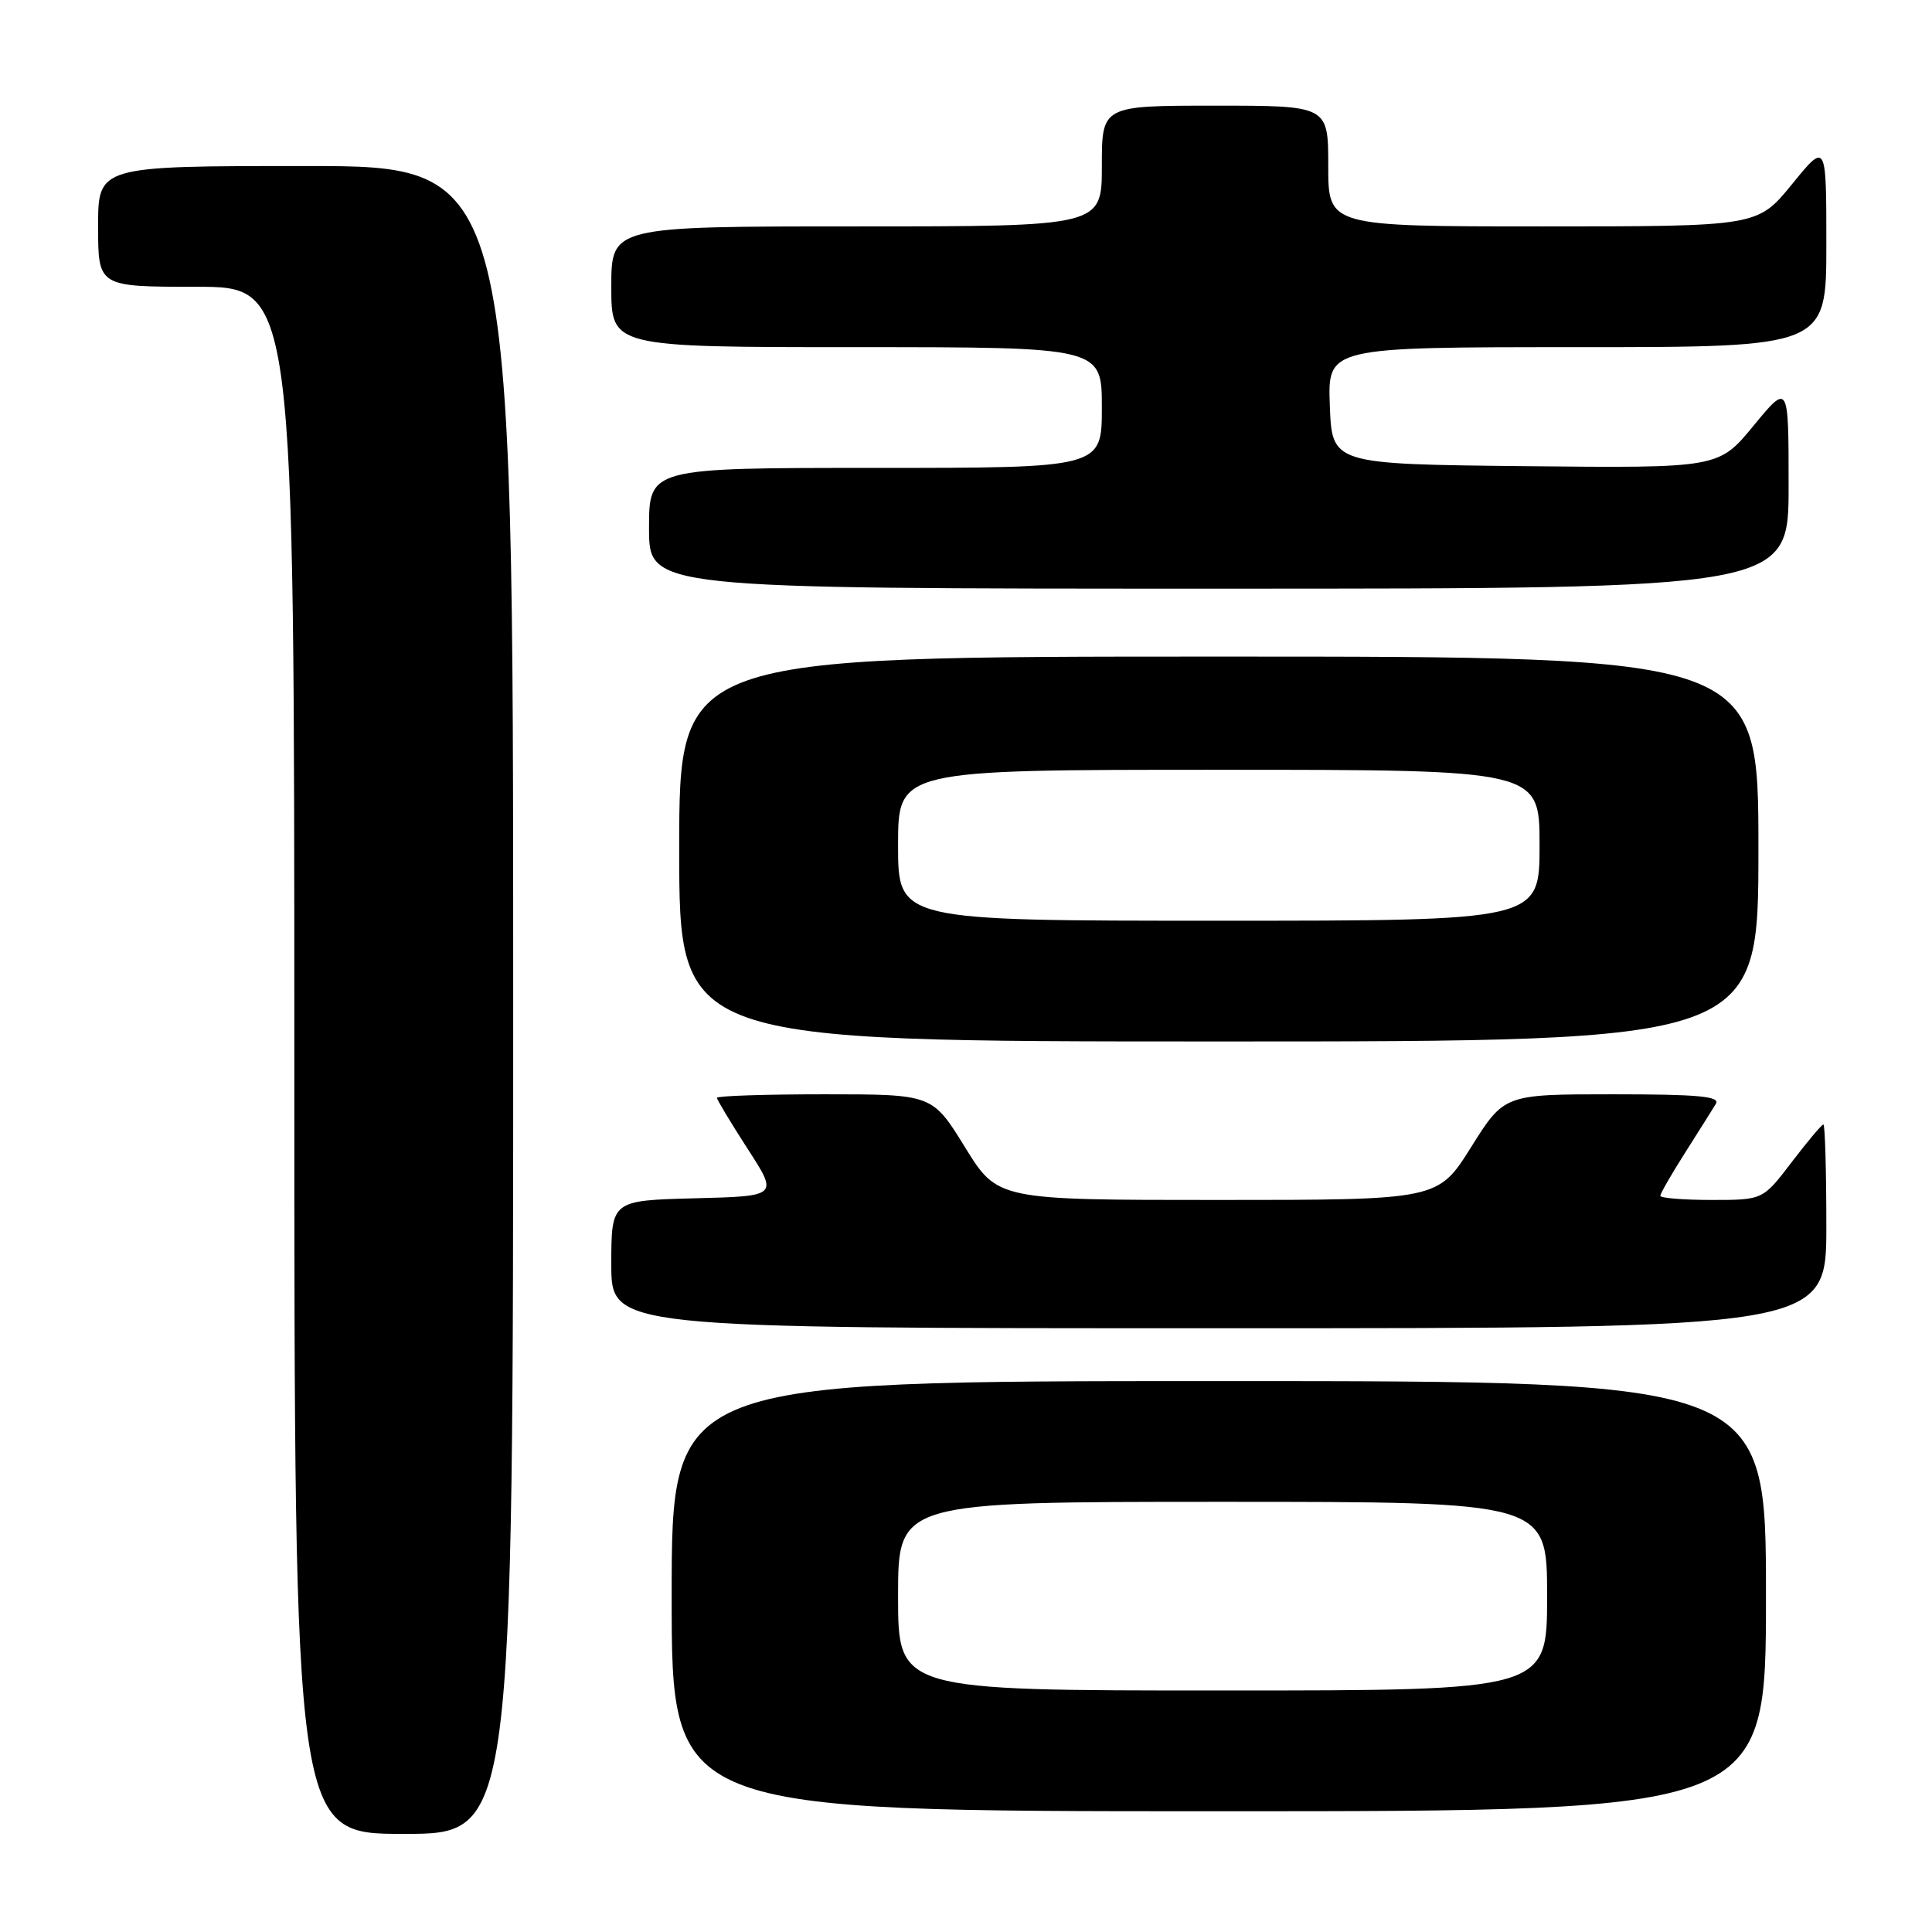 <?xml version="1.0" encoding="UTF-8" standalone="no"?>
<!DOCTYPE svg PUBLIC "-//W3C//DTD SVG 1.1//EN" "http://www.w3.org/Graphics/SVG/1.1/DTD/svg11.dtd" >
<svg xmlns="http://www.w3.org/2000/svg" xmlns:xlink="http://www.w3.org/1999/xlink" version="1.1" viewBox="0 0 256 256">
 <g >
 <path fill="currentColor"
d=" M 68.00 132.50 C 68.00 22.00 68.00 22.00 40.50 22.00 C 13.00 22.00 13.00 22.00 13.00 30.00 C 13.00 38.00 13.00 38.00 26.00 38.00 C 39.00 38.00 39.00 38.00 39.00 140.50 C 39.00 243.00 39.00 243.00 53.50 243.00 C 68.00 243.00 68.00 243.00 68.00 132.50 Z  M 234.00 211.50 C 234.00 183.00 234.00 183.00 161.50 183.00 C 89.00 183.00 89.00 183.00 89.00 211.50 C 89.00 240.00 89.00 240.00 161.50 240.00 C 234.00 240.00 234.00 240.00 234.00 211.50 Z  M 242.00 162.50 C 242.00 155.07 241.82 149.00 241.61 149.00 C 241.39 149.00 239.50 151.25 237.40 154.00 C 233.59 159.00 233.59 159.00 226.79 159.00 C 223.06 159.00 220.00 158.75 220.00 158.45 C 220.00 158.15 221.49 155.56 223.31 152.70 C 225.13 149.84 226.95 146.94 227.37 146.25 C 227.95 145.27 224.97 145.00 213.72 145.00 C 199.32 145.00 199.32 145.00 194.93 152.00 C 190.54 159.00 190.54 159.00 161.36 159.00 C 132.18 159.00 132.18 159.00 127.86 152.00 C 123.54 145.00 123.54 145.00 109.27 145.00 C 101.42 145.00 95.00 145.21 95.00 145.47 C 95.00 145.72 96.83 148.76 99.06 152.22 C 103.13 158.50 103.13 158.50 92.06 158.78 C 81.00 159.07 81.00 159.07 81.00 167.53 C 81.00 176.00 81.00 176.00 161.50 176.00 C 242.00 176.00 242.00 176.00 242.00 162.50 Z  M 233.00 112.50 C 233.00 87.00 233.00 87.00 161.50 87.00 C 90.00 87.00 90.00 87.00 90.00 112.50 C 90.00 138.00 90.00 138.00 161.50 138.00 C 233.00 138.00 233.00 138.00 233.00 112.50 Z  M 237.00 64.39 C 237.00 50.77 237.00 50.77 232.36 56.40 C 227.73 62.03 227.73 62.03 202.11 61.77 C 176.50 61.50 176.50 61.50 176.21 53.75 C 175.92 46.00 175.92 46.00 208.96 46.00 C 242.00 46.00 242.00 46.00 242.00 32.41 C 242.00 18.82 242.00 18.82 237.45 24.41 C 232.89 30.00 232.89 30.00 204.45 30.00 C 176.00 30.00 176.00 30.00 176.00 22.00 C 176.00 14.00 176.00 14.00 161.00 14.00 C 146.00 14.00 146.00 14.00 146.00 22.00 C 146.00 30.00 146.00 30.00 113.50 30.00 C 81.00 30.00 81.00 30.00 81.00 38.00 C 81.00 46.00 81.00 46.00 113.50 46.00 C 146.00 46.00 146.00 46.00 146.00 54.00 C 146.00 62.00 146.00 62.00 116.00 62.00 C 86.00 62.00 86.00 62.00 86.00 70.00 C 86.00 78.00 86.00 78.00 161.50 78.00 C 237.00 78.00 237.00 78.00 237.00 64.39 Z  M 119.00 211.50 C 119.00 199.00 119.00 199.00 162.00 199.00 C 205.00 199.00 205.00 199.00 205.00 211.50 C 205.00 224.00 205.00 224.00 162.00 224.00 C 119.00 224.00 119.00 224.00 119.00 211.50 Z  M 119.00 112.00 C 119.00 102.00 119.00 102.00 161.50 102.00 C 204.00 102.00 204.00 102.00 204.00 112.00 C 204.00 122.00 204.00 122.00 161.50 122.00 C 119.00 122.00 119.00 122.00 119.00 112.00 Z "/>
</g>
</svg>